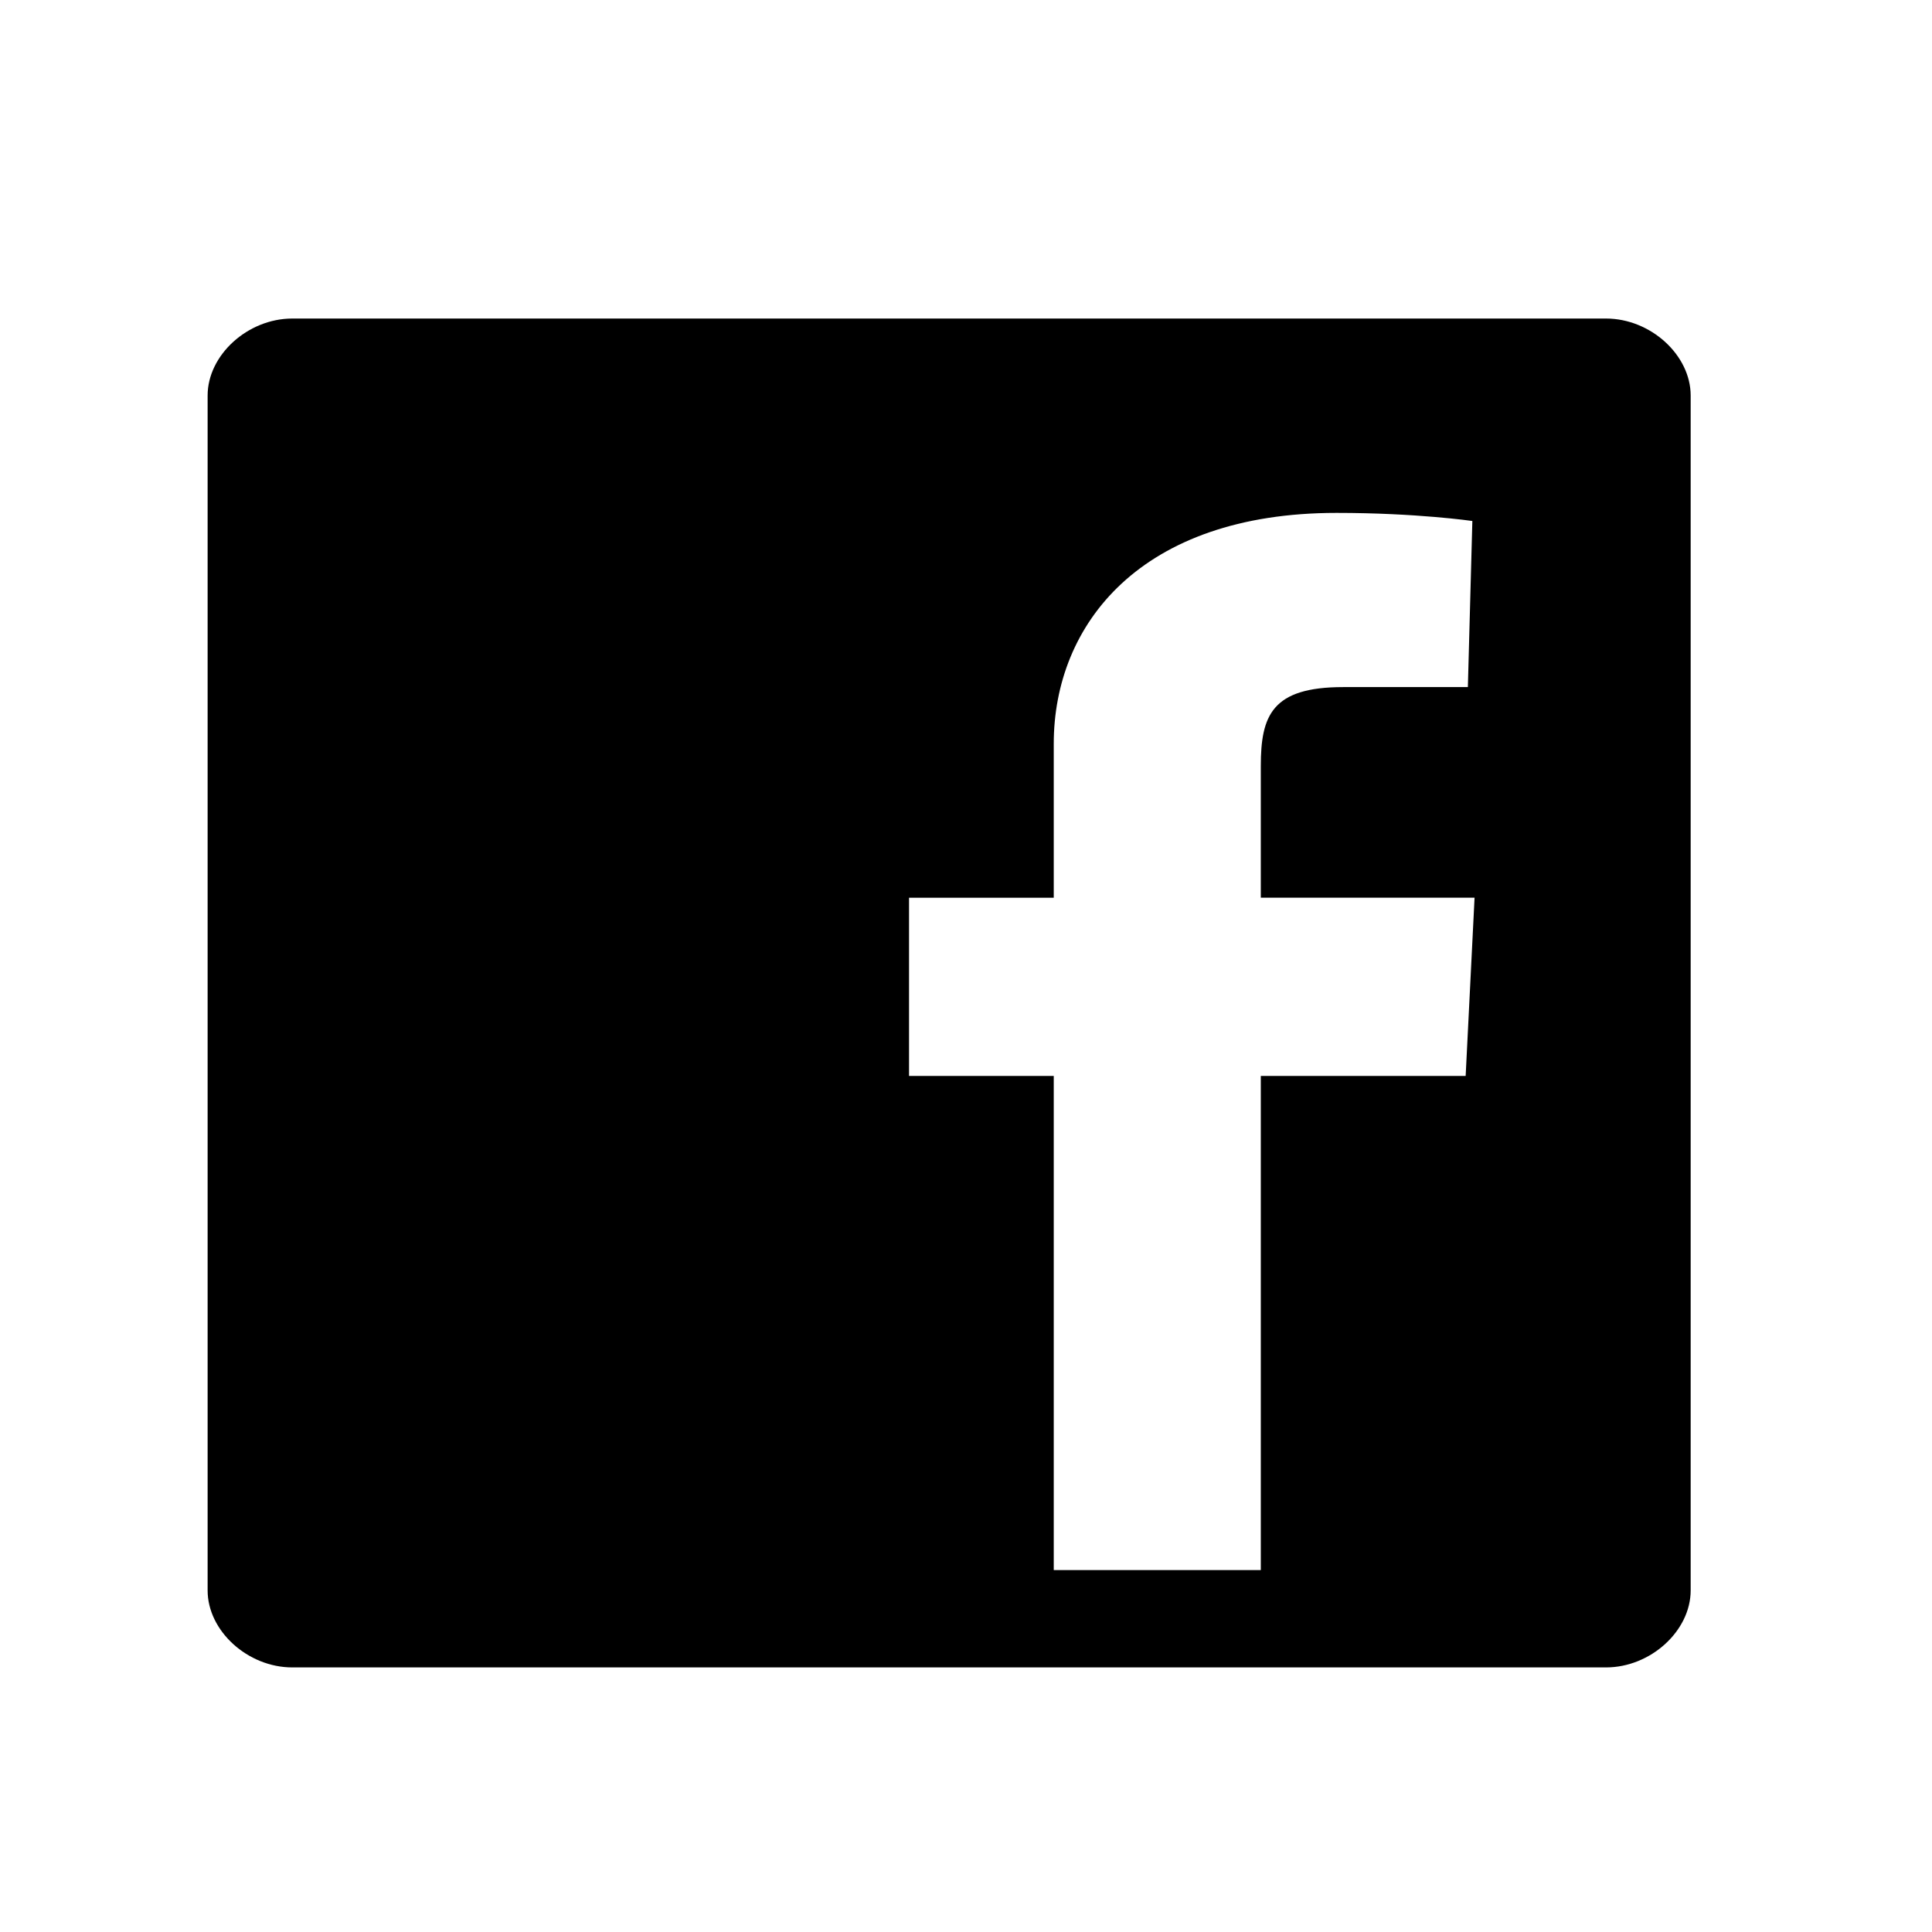 <?xml version="1.0" encoding="UTF-8" standalone="no"?>
<!-- Created with Inkscape (http://www.inkscape.org/) -->

<svg
   width="256"
   height="256"
   viewBox="0 0 67.733 67.733"
   version="1.1"
   id="svg5"
   sodipodi:docname="fb_icon.svg"
   inkscape:version="1.1.1 (3bf5ae0, 2021-09-20)"
   xmlns:inkscape="http://www.inkscape.org/namespaces/inkscape"
   xmlns:sodipodi="http://sodipodi.sourceforge.net/DTD/sodipodi-0.dtd"
   xmlns="http://www.w3.org/2000/svg"
   xmlns:svg="http://www.w3.org/2000/svg">
  <sodipodi:namedview
     id="namedview7"
     pagecolor="#505050"
     bordercolor="#eeeeee"
     borderopacity="1"
     inkscape:pageshadow="0"
     inkscape:pageopacity="0"
     inkscape:pagecheckerboard="0"
     inkscape:document-units="mm"
     showgrid="false"
     units="px"
     width="256px"
     showguides="true"
     inkscape:guide-bbox="true"
     inkscape:zoom="2.95"
     inkscape:cx="108.81356"
     inkscape:cy="139.15254"
     inkscape:window-width="1920"
     inkscape:window-height="948"
     inkscape:window-x="0"
     inkscape:window-y="27"
     inkscape:window-maximized="1"
     inkscape:current-layer="layer1">
    <sodipodi:guide
       position="-37.371,9.359"
       orientation="0,-1"
       id="guide838" />
    <sodipodi:guide
       position="82.328,56.568"
       orientation="0,-1"
       id="guide840" />
  </sodipodi:namedview>
  <defs
     id="defs2" />
  <g
     inkscape:label="Layer 1"
     inkscape:groupmode="layer"
     id="layer1">
    <g
       style="fill:#000000"
       id="g1156"
       transform="matrix(2.498,0,0,2.272,7.279,-1.542)">
      <g
         id="SVGRepo_bgCarrier"
         stroke-width="0" />
      <g
         id="SVGRepo_tracerCarrier"
         stroke-linecap="round"
         stroke-linejoin="round" />
      <g
         id="SVGRepo_iconCarrier">
        <title
           id="title1140">facebook</title>
        <path
           d="m 1.188,5.594 h 18.438 c 0.625,0 1.188,0.563 1.188,1.188 V 25.22 c 0,0.625 -0.563,1.188 -1.188,1.188 H 1.188 C 0.563,26.408 0,25.845 0,25.22 V 6.782 C 0,6.157 0.563,5.594 1.188,5.594 Z m 13.593,11.687 h 2.875 l 0.125,-2.75 h -3 V 12.5 c 0,-0.781 0.156,-1.219 1.156,-1.219 h 1.75 L 17.75,8.718 c 0,0 -0.781,-0.125 -1.906,-0.125 -2.75,0 -3.969,1.719 -3.969,3.563 v 2.375 H 9.844 v 2.75 h 2.031 v 7.625 h 2.906 z"
           id="path1142" />
      </g>
    </g>
  </g>
  <style
     type="text/css"
     id="style824">
	.st0{fill:#000000;}
</style>
</svg>
